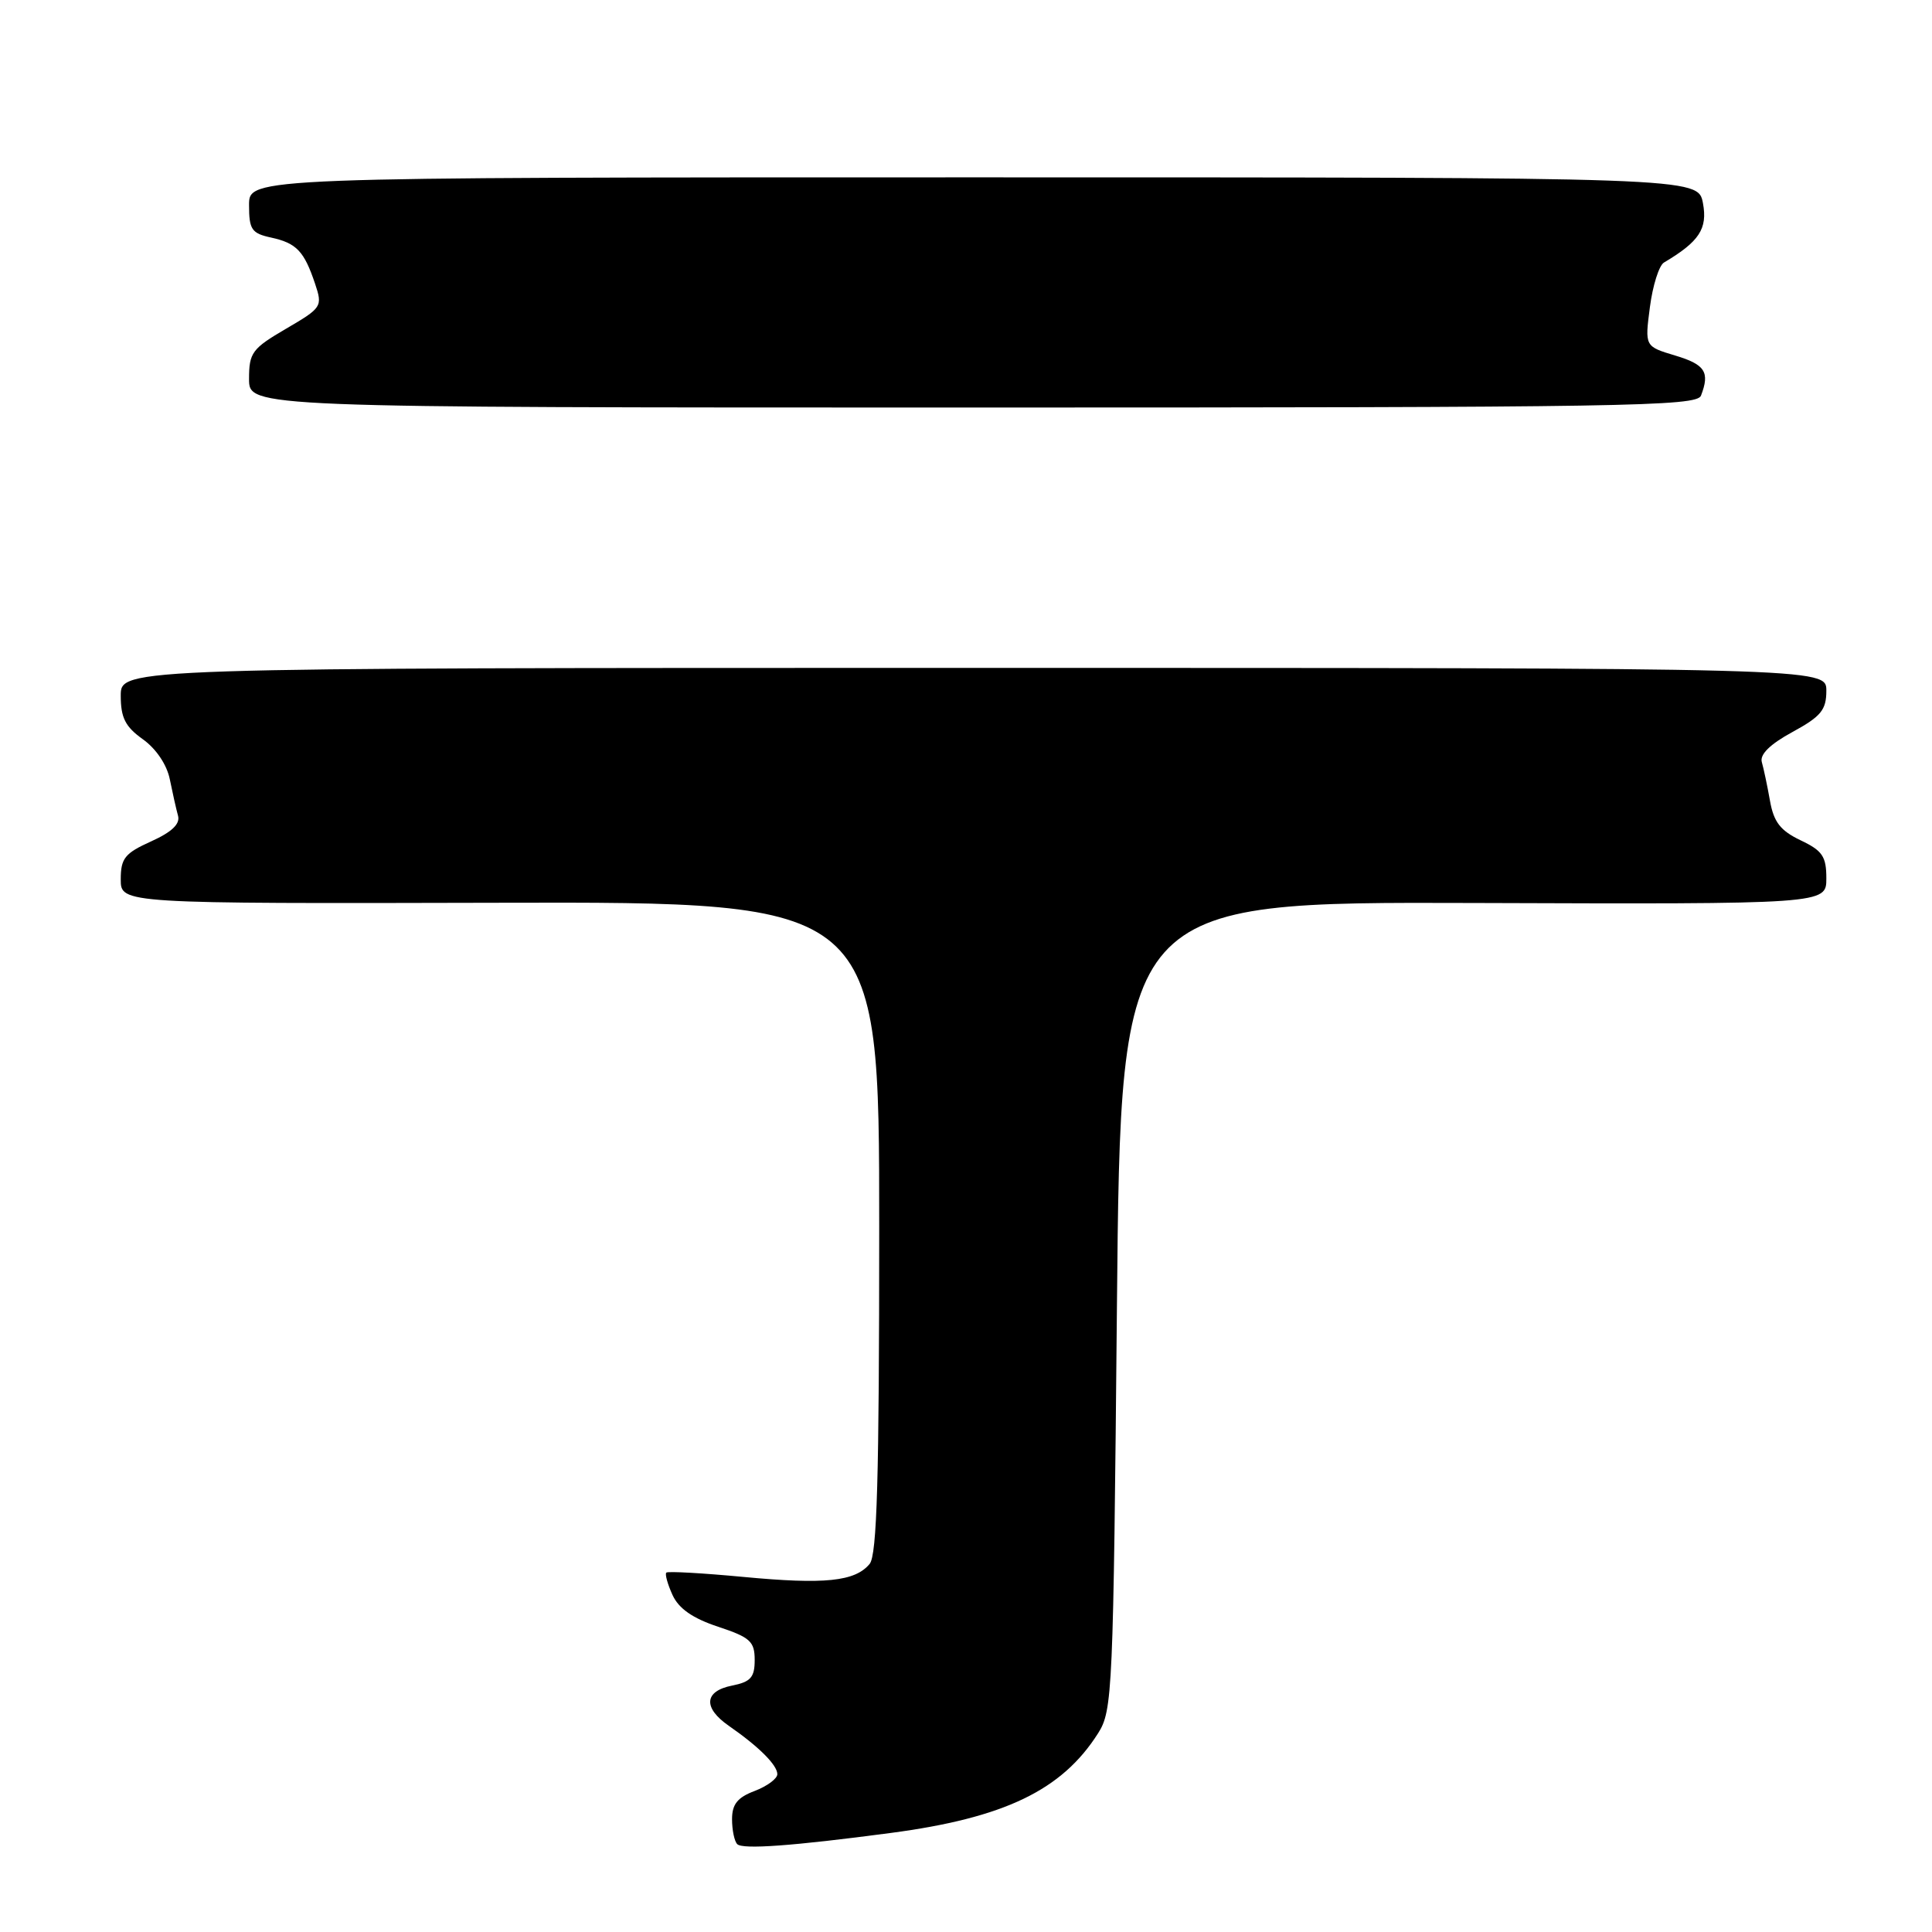 <?xml version="1.0" encoding="UTF-8" standalone="no"?>
<!DOCTYPE svg PUBLIC "-//W3C//DTD SVG 1.1//EN" "http://www.w3.org/Graphics/SVG/1.1/DTD/svg11.dtd" >
<svg xmlns="http://www.w3.org/2000/svg" xmlns:xlink="http://www.w3.org/1999/xlink" version="1.1" viewBox="0 0 256 256">
 <g >
 <path fill="currentColor"
d=" M 118.00 242.88 C 133.07 240.89 140.71 237.22 145.50 229.67 C 147.42 226.65 147.52 224.34 148.00 173.01 C 148.50 119.50 148.50 119.50 195.25 119.65 C 242.00 119.81 242.00 119.81 242.00 116.39 C 242.00 113.48 241.49 112.72 238.58 111.34 C 235.91 110.06 235.03 108.93 234.53 106.10 C 234.18 104.12 233.69 101.81 233.45 100.98 C 233.16 99.97 234.54 98.61 237.50 97.00 C 241.30 94.93 242.00 94.07 242.00 91.52 C 242.00 88.50 242.00 88.50 129.00 88.50 C 16.00 88.50 16.00 88.50 16.00 92.18 C 16.00 95.11 16.60 96.29 18.92 97.95 C 20.68 99.20 22.11 101.32 22.50 103.26 C 22.86 105.04 23.35 107.22 23.59 108.09 C 23.89 109.18 22.77 110.25 20.02 111.49 C 16.54 113.06 16.00 113.73 16.00 116.52 C 16.00 119.74 16.00 119.74 66.25 119.62 C 116.50 119.50 116.50 119.50 116.50 162.60 C 116.50 196.01 116.21 206.04 115.23 207.23 C 113.29 209.56 109.29 209.97 98.50 208.95 C 93.08 208.44 88.49 208.18 88.29 208.38 C 88.09 208.58 88.46 209.91 89.11 211.34 C 89.93 213.14 91.77 214.43 95.15 215.55 C 99.41 216.96 100.00 217.50 100.00 219.96 C 100.00 222.26 99.47 222.86 97.00 223.35 C 93.29 224.09 93.13 226.30 96.60 228.70 C 100.55 231.44 103.00 233.88 103.00 235.09 C 103.00 235.68 101.65 236.68 100.00 237.31 C 97.72 238.17 97.00 239.07 97.00 241.05 C 97.00 242.49 97.31 243.98 97.69 244.36 C 98.41 245.08 105.01 244.60 118.00 242.88 Z  M 225.39 52.42 C 226.59 49.30 225.94 48.30 221.97 47.11 C 217.94 45.90 217.94 45.90 218.62 40.70 C 218.99 37.84 219.83 35.18 220.48 34.79 C 225.17 32.01 226.28 30.31 225.65 26.92 C 225.00 23.50 225.00 23.50 129.00 23.50 C 33.00 23.50 33.00 23.50 33.00 27.17 C 33.00 30.42 33.34 30.92 35.93 31.48 C 39.30 32.22 40.30 33.28 41.75 37.60 C 42.76 40.62 42.66 40.78 37.90 43.56 C 33.40 46.19 33.00 46.73 33.00 50.21 C 33.00 54.00 33.00 54.00 128.89 54.00 C 215.41 54.00 224.85 53.85 225.39 52.42 Z "/>
</g>
</svg>